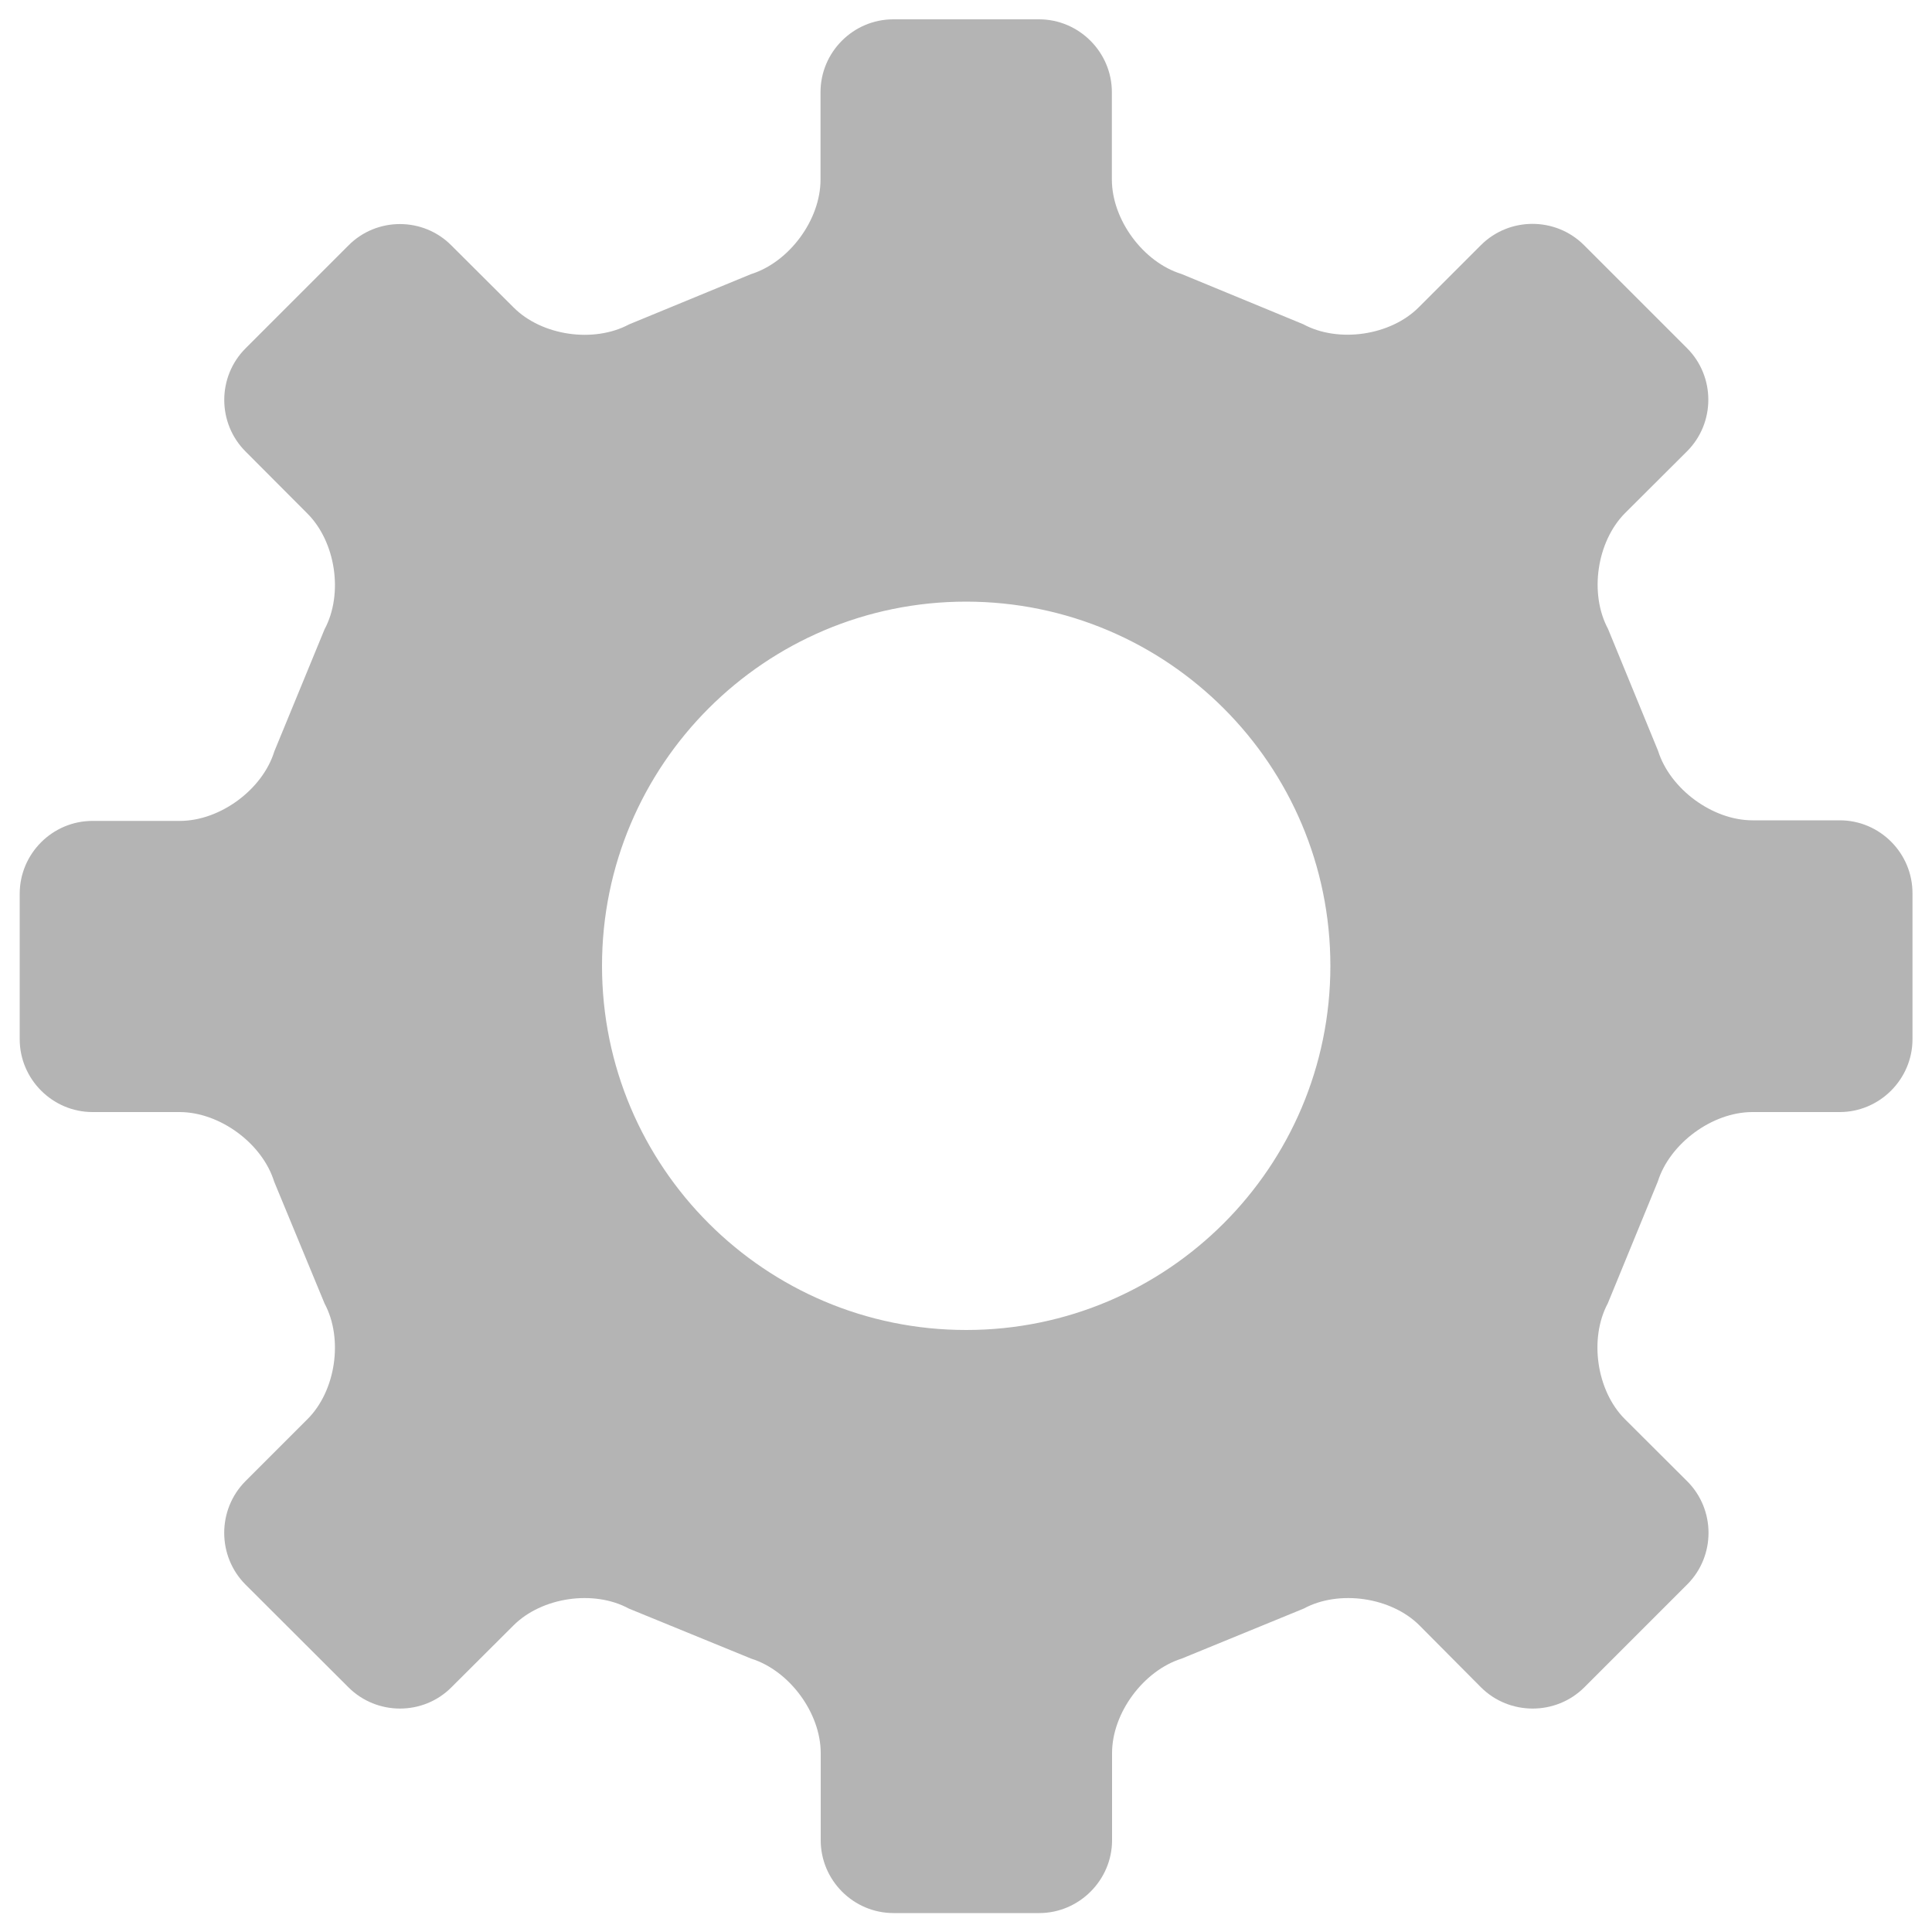 <?xml version="1.0" encoding="UTF-8" standalone="no"?>
<!-- Svg Vector Icons : http://www.onlinewebfonts.com/icon -->

<svg
   xmlns:dc="http://purl.org/dc/elements/1.1/"
   xmlns:cc="http://creativecommons.org/ns#"
   xmlns:rdf="http://www.w3.org/1999/02/22-rdf-syntax-ns#"
   xmlns:svg="http://www.w3.org/2000/svg"
   xmlns="http://www.w3.org/2000/svg"
   xmlns:sodipodi="http://sodipodi.sourceforge.net/DTD/sodipodi-0.dtd"
   xmlns:inkscape="http://www.inkscape.org/namespaces/inkscape"
   version="1.1"
   x="0px"
   y="0px"
   viewBox="0 0 1000 1000"
   enable-background="new 0 0 1000 1000"
   xml:space="preserve"
   id="svg8"
   sodipodi:docname="PropertiesIcon.svg"
   inkscape:version="0.92.4 (5da689c313, 2019-01-14)"><defs
   id="defs12" /><sodipodi:namedview
   pagecolor="#ffffff"
   bordercolor="#666666"
   borderopacity="1"
   objecttolerance="10"
   gridtolerance="10"
   guidetolerance="10"
   inkscape:pageopacity="0"
   inkscape:pageshadow="2"
   inkscape:window-width="1401"
   inkscape:window-height="659"
   id="namedview10"
   showgrid="false"
   inkscape:zoom="0.236"
   inkscape:cx="500"
   inkscape:cy="500"
   inkscape:window-x="230"
   inkscape:window-y="162"
   inkscape:window-maximized="0"
   inkscape:current-layer="svg8" />
<g
   id="g6"><path
     d="M952.3,424.6h-45.2c-20.7,0-42.7-16.2-48.9-36l-25.9-63.1c-9.8-18.3-5.8-45.2,8.8-59.9l32.1-32c14.7-14.7,14.7-38.7,0-53.4l-53.3-53.3c-14.7-14.7-38.7-14.7-53.4,0l-32.1,32.1c-14.6,14.7-41.6,18.7-59.9,8.8l-63-26c-19.8-6.1-36-28.1-36-48.9l0-45.2c0-20.7-17-37.7-37.7-37.7h-75.4c-20.8,0-37.7,17-37.7,37.7V93c0,20.8-16.2,42.7-36,48.9l-63.1,26c-18.3,9.8-45.2,5.9-59.8-8.8l-32.2-32.1c-14.6-14.7-38.6-14.7-53.2,0l-53.3,53.3c-14.7,14.7-14.7,38.7,0,53.4l32,32.1c14.7,14.7,18.7,41.6,8.9,59.9l-26,63.2c-6.1,19.8-28.1,36-48.9,36l-45.2,0c-20.8,0-37.7,17-37.7,37.7v75.3c0,20.7,17,37.7,37.7,37.7h45.2c20.8,0.1,42.7,16.3,48.8,36l26.1,63.1c9.8,18.3,5.8,45.3-8.9,59.9l-32.1,32.1c-14.6,14.7-14.6,38.7,0,53.4l53.4,53.3c14.7,14.6,38.6,14.6,53.2,0l32.2-32.1c14.6-14.6,41.5-18.6,59.7-8.7l63.3,25.9c19.8,6.2,36,28.1,36,48.9v45.1c0,20.7,16.9,37.7,37.7,37.7h75.4c20.6,0,37.7-17,37.7-37.7v-45.1c0-20.8,16.3-42.7,36-48.9l63.2-25.9c18.3-9.9,45.3-5.9,59.9,8.7l31.9,32.1c14.7,14.6,38.7,14.6,53.4,0l53.3-53.3c14.7-14.7,14.7-38.7,0-53.4L841,734.5c-14.6-14.6-18.6-41.6-8.8-59.9l25.9-63.1c6.2-19.7,28.2-35.9,48.9-35.9h45.2c20.7,0,37.7-17,37.7-37.7v-75.4C990,441.6,973,424.6,952.3,424.6 M688.6,499.9c0,104.1-84.4,188.5-188.5,188.5c-104.1,0-188.5-84.4-188.5-188.5c0-104.1,84.4-188.5,188.5-188.5C604.2,311.5,688.6,395.8,688.6,499.9"
     id="path4"
     style="fill:#b4b4b4;fill-opacity:1"
     inkscape:export-filename="/home/hugo/qx/examples/compositor/src/style2/icons-ldpi/PropertiesIcon.png"
     inkscape:export-xdpi="2.0567231"
     inkscape:export-ydpi="2.0567231" /></g>
</svg>